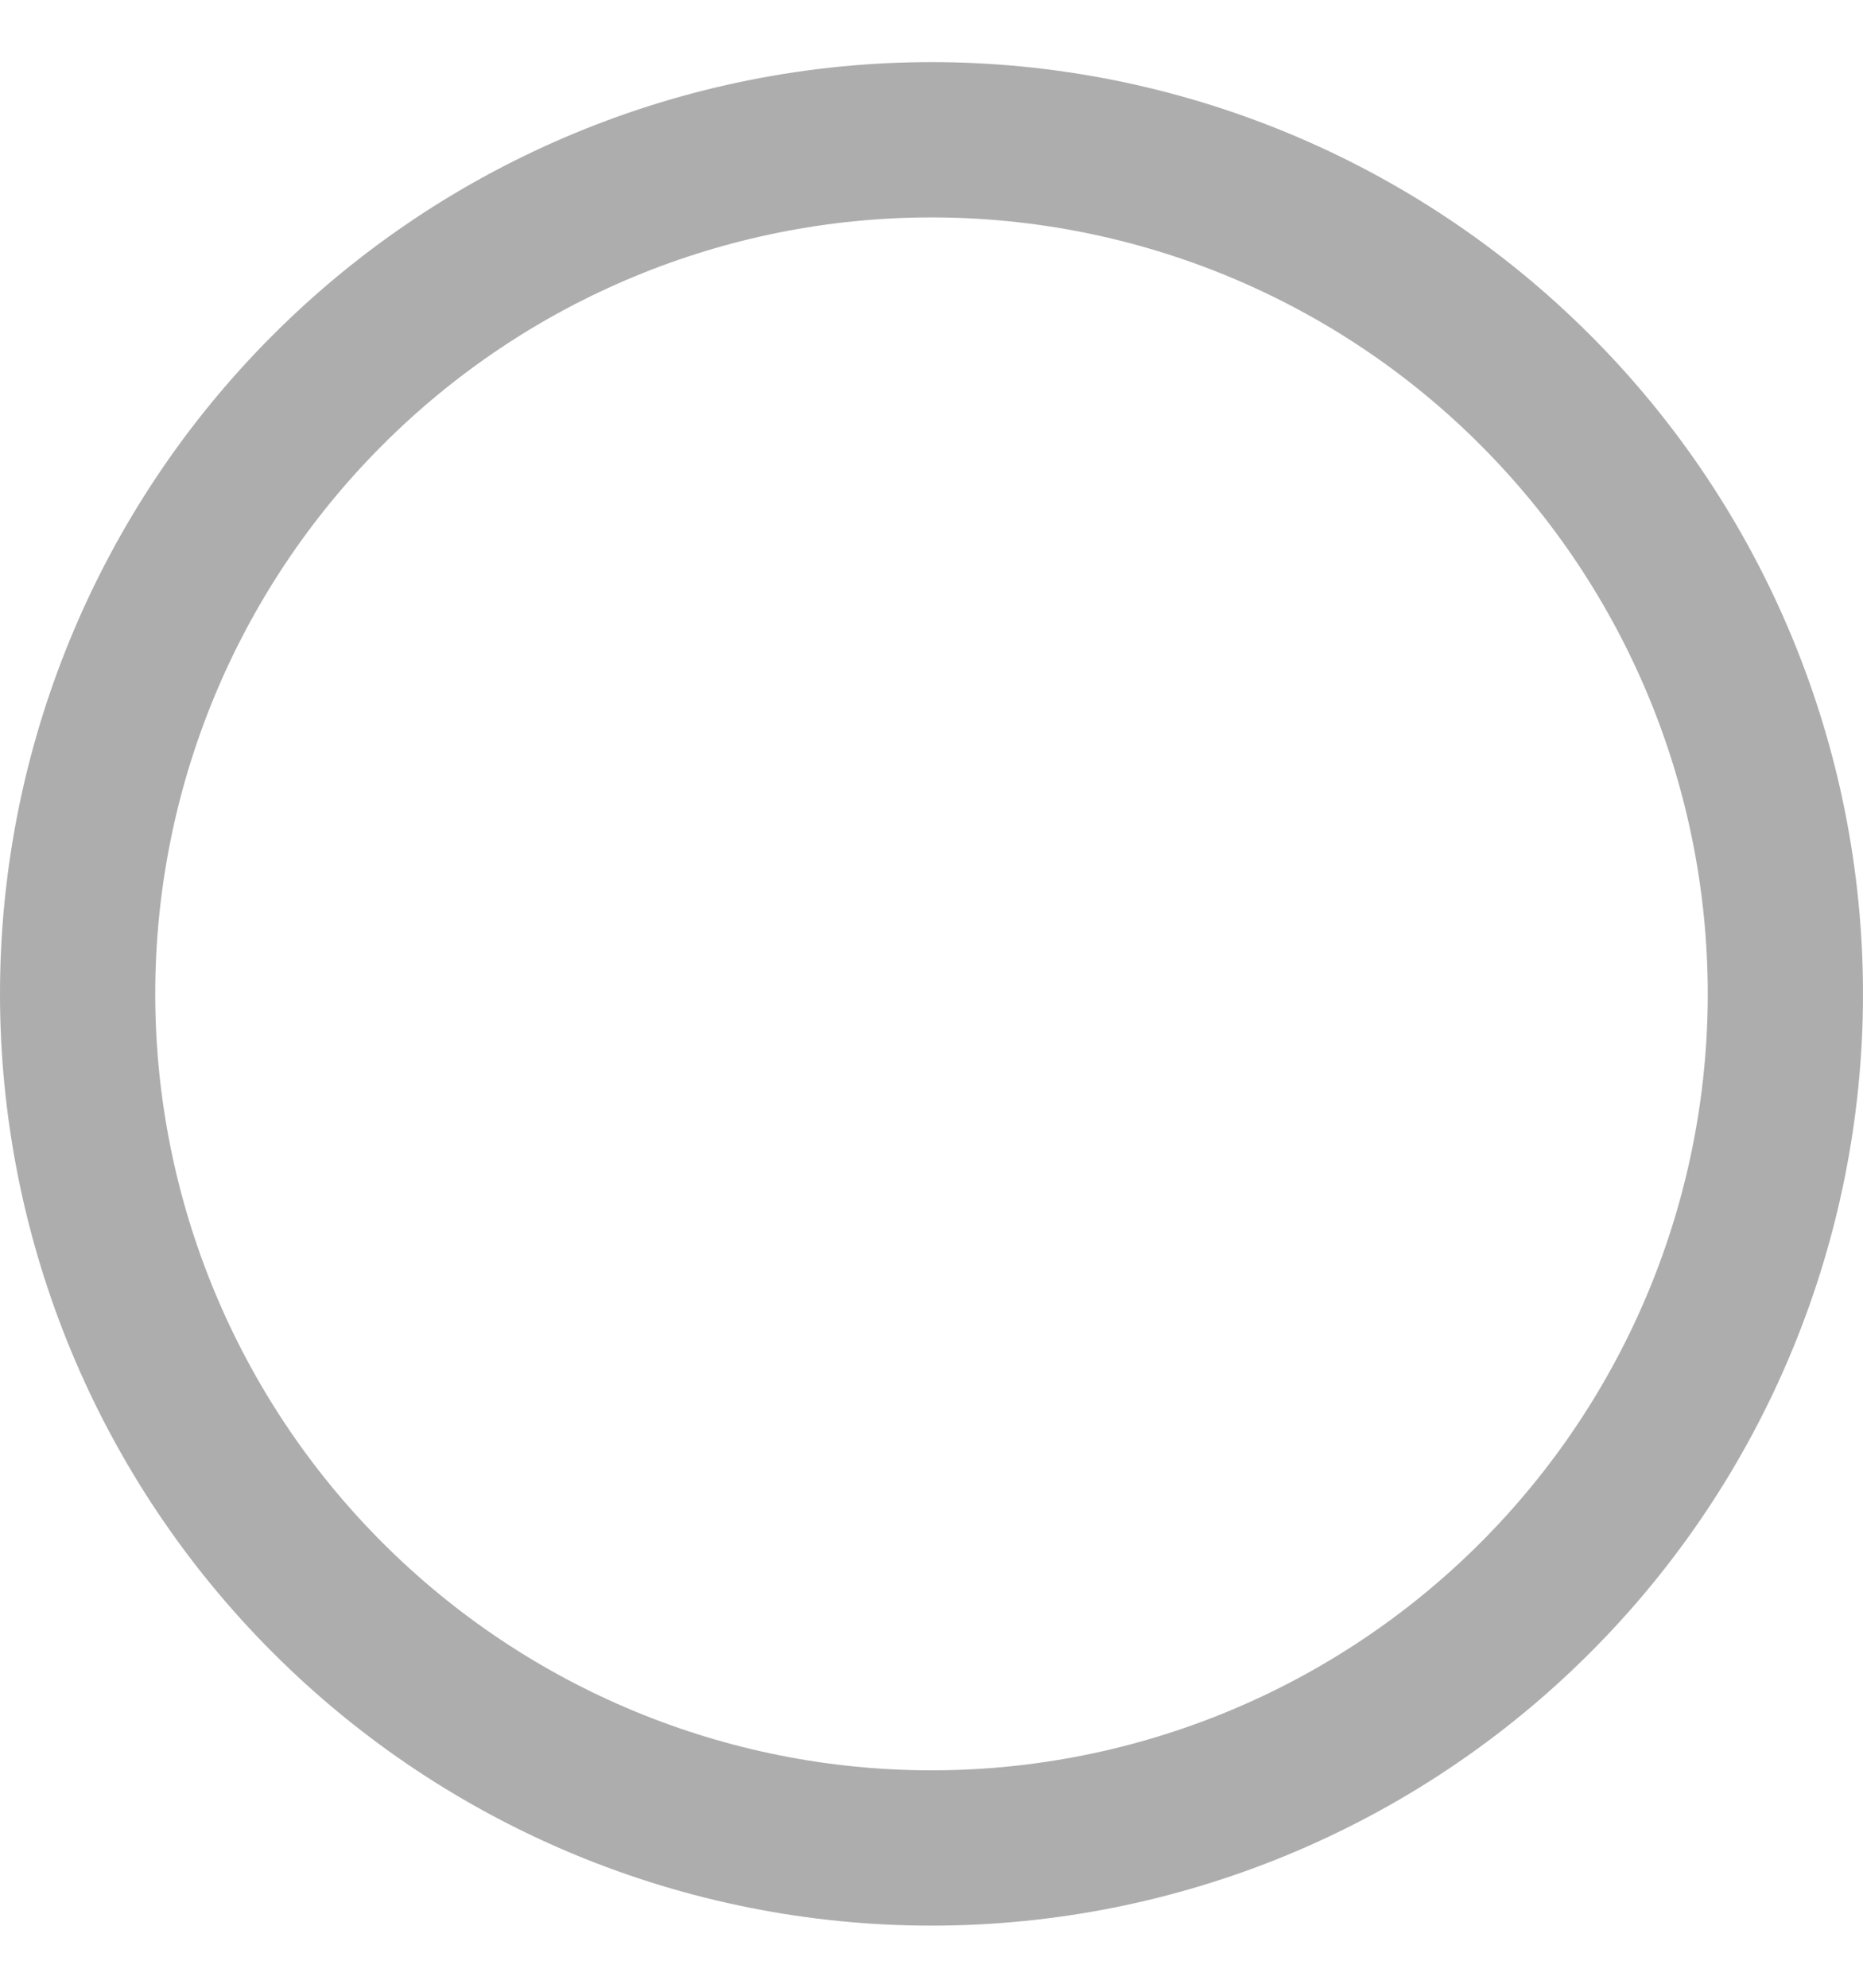 <svg width="15" height="16" viewBox="0 0 15 16" fill="none" xmlns="http://www.w3.org/2000/svg">
<path d="M7.5 1.75C5.842 1.75 4.253 2.408 3.081 3.581C1.908 4.753 1.25 6.342 1.25 8C1.25 9.658 1.908 11.247 3.081 12.419C4.253 13.591 5.842 14.25 7.5 14.25C9.158 14.25 10.747 13.591 11.919 12.419C13.091 11.247 13.75 9.658 13.75 8C13.75 6.342 13.091 4.753 11.919 3.581C10.747 2.408 9.158 1.75 7.5 1.75ZM0 8C-1.46764e-08 7.015 0.194 6.04 0.571 5.13C0.948 4.22 1.5 3.393 2.197 2.697C2.893 2 3.72 1.448 4.63 1.071C5.54 0.694 6.515 0.5 7.5 0.5C8.485 0.5 9.46 0.694 10.37 1.071C11.28 1.448 12.107 2 12.803 2.697C13.5 3.393 14.052 4.22 14.429 5.13C14.806 6.04 15 7.015 15 8C15 9.989 14.21 11.897 12.803 13.303C11.397 14.71 9.489 15.5 7.5 15.5C5.511 15.5 3.603 14.71 2.197 13.303C0.79 11.897 2.96403e-08 9.989 0 8Z" fill="#ADADAD"/>
</svg>
